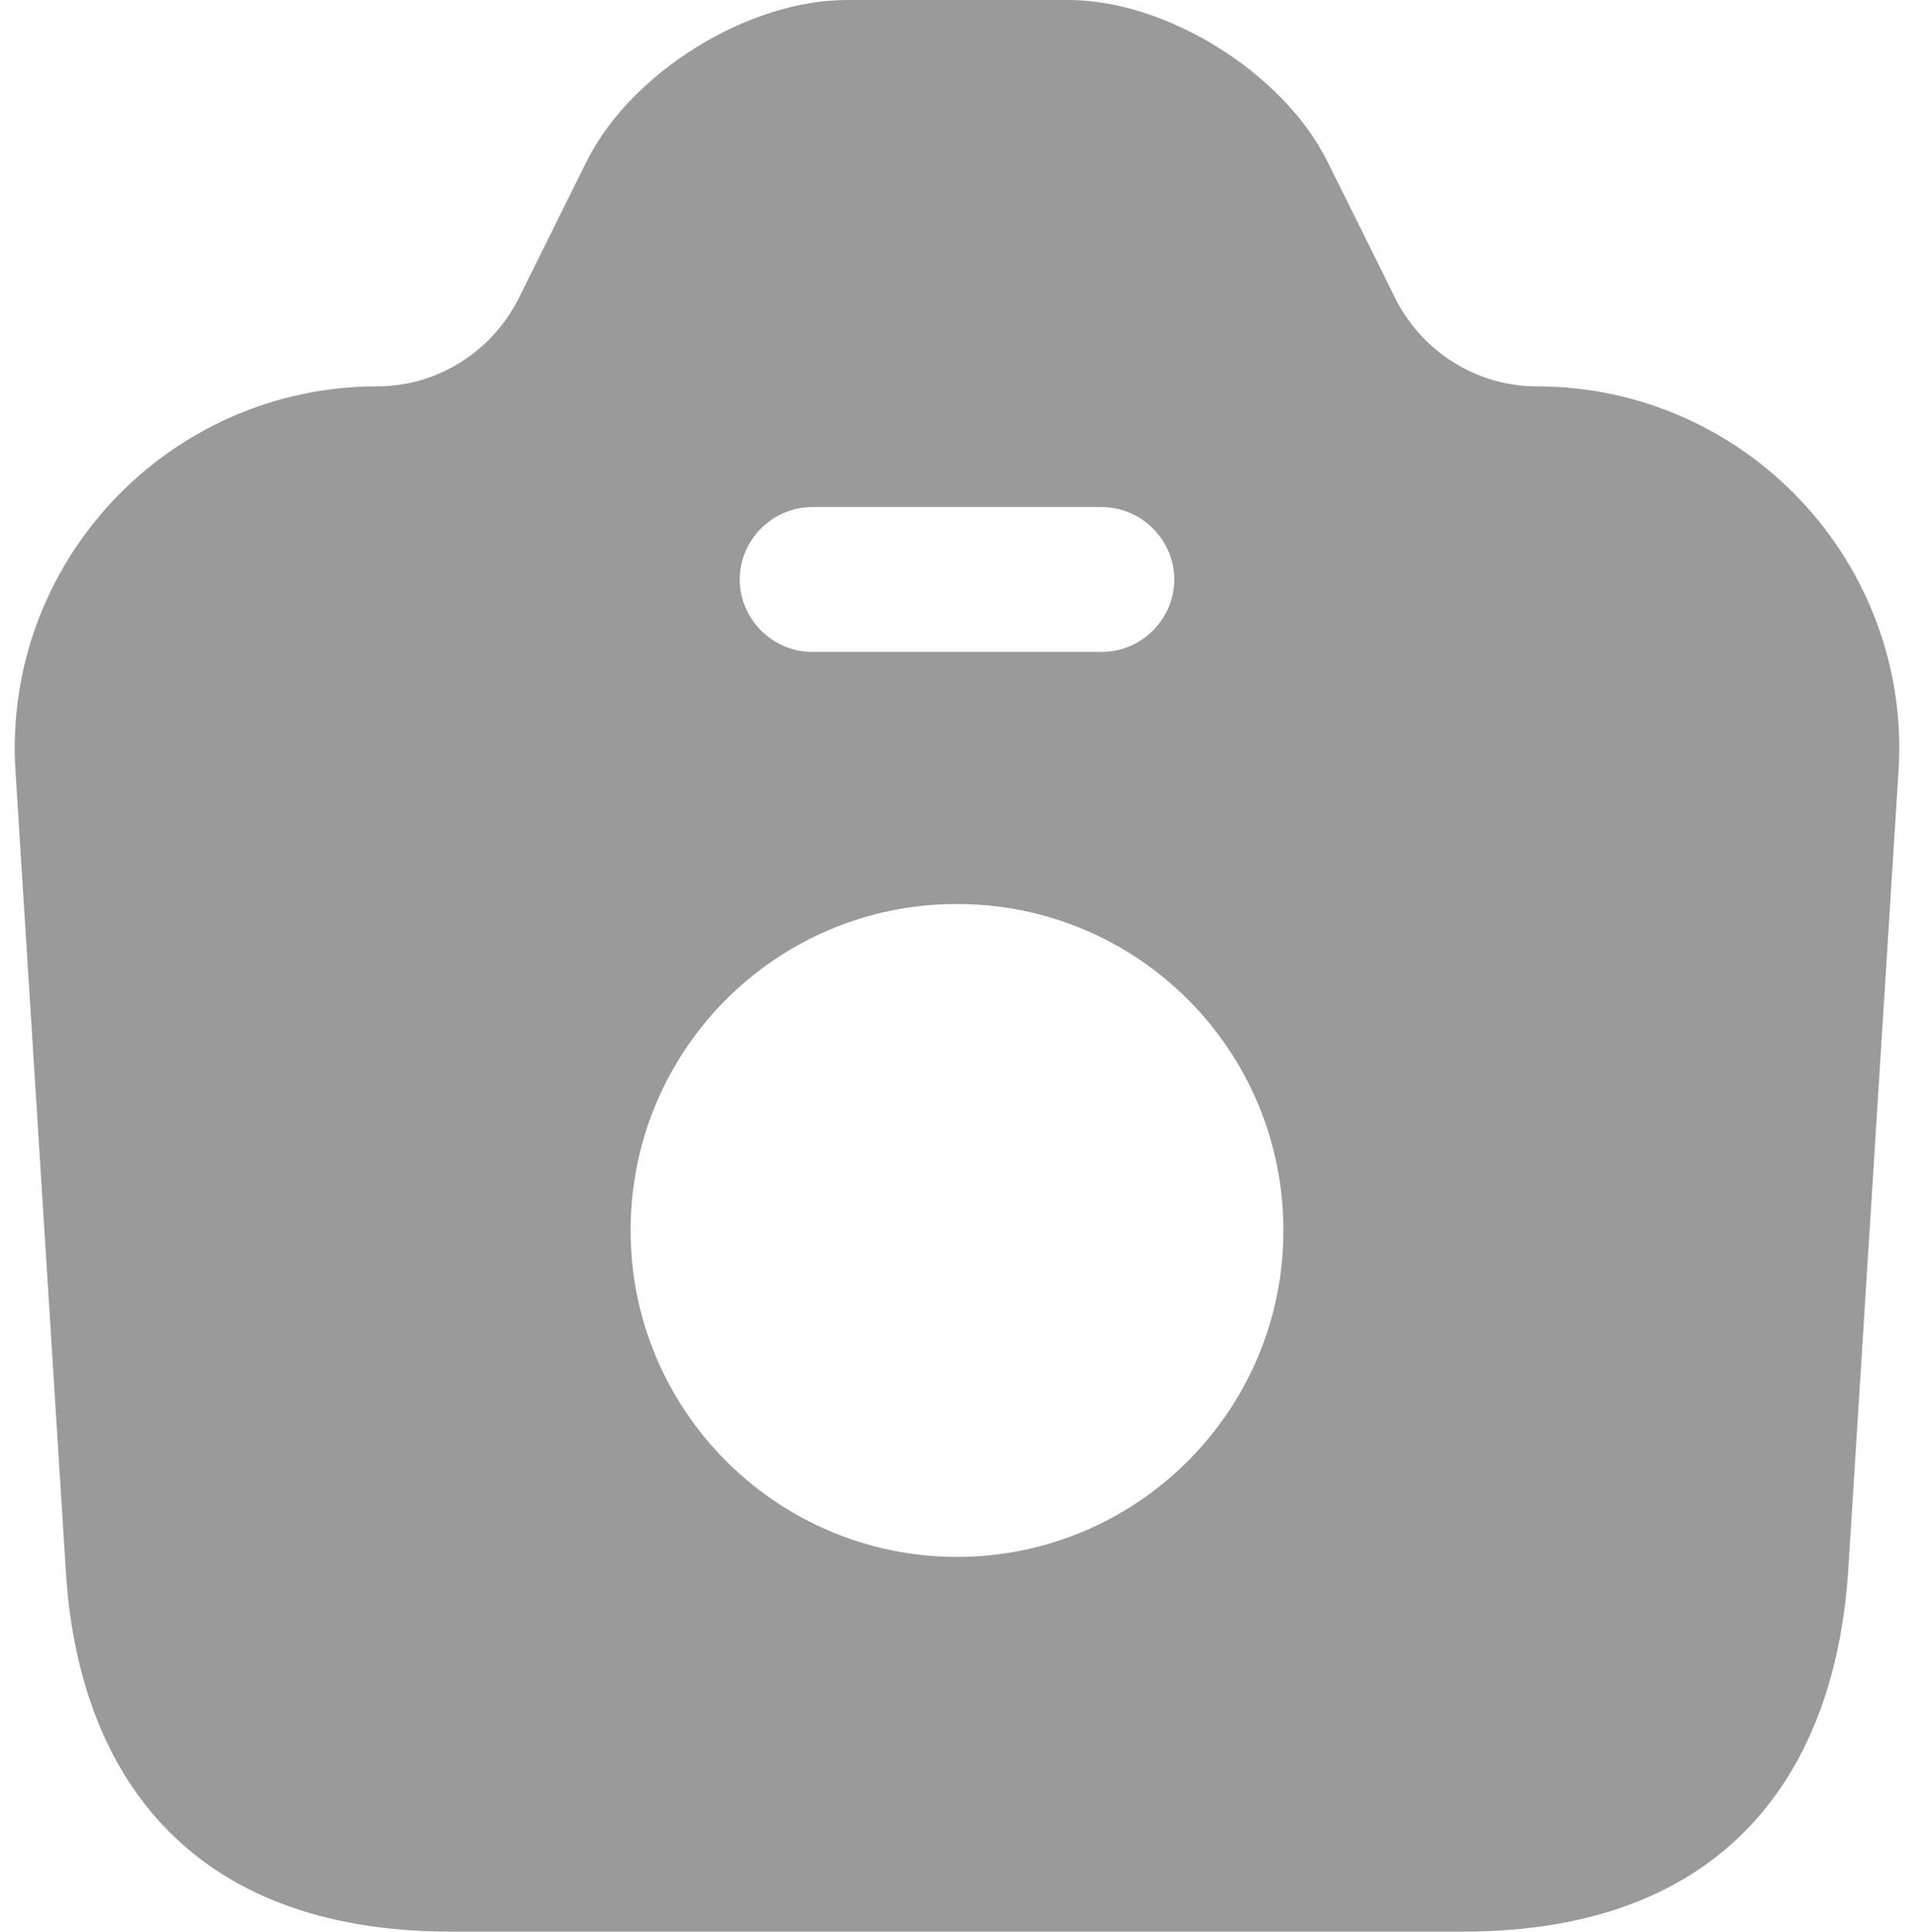 <svg width="111" height="112" viewBox="0 0 111 112" fill="none" xmlns="http://www.w3.org/2000/svg">
<path d="M89.1 22.4C85.684 22.4 82.548 20.44 80.98 17.416L76.948 9.296C74.372 4.2 67.652 0 61.94 0H49.116C43.348 0 36.628 4.2 34.052 9.296L30.02 17.416C28.452 20.44 25.316 22.4 21.9 22.4C9.748 22.4 0.116 32.648 0.9 44.744L3.812 91C4.484 102.536 10.7 112 26.156 112H84.844C100.3 112 106.46 102.536 107.188 91L110.1 44.744C110.884 32.648 101.252 22.4 89.1 22.4ZM47.1 29.4H63.9C66.196 29.4 68.1 31.304 68.1 33.6C68.1 35.896 66.196 37.8 63.9 37.8H47.1C44.804 37.8 42.9 35.896 42.9 33.6C42.9 31.304 44.804 29.4 47.1 29.4ZM55.5 90.272C45.084 90.272 36.572 81.816 36.572 71.344C36.572 60.872 45.028 52.416 55.5 52.416C65.972 52.416 74.428 60.872 74.428 71.344C74.428 81.816 65.916 90.272 55.5 90.272Z" fill="#9A9A9A"/>
</svg>
